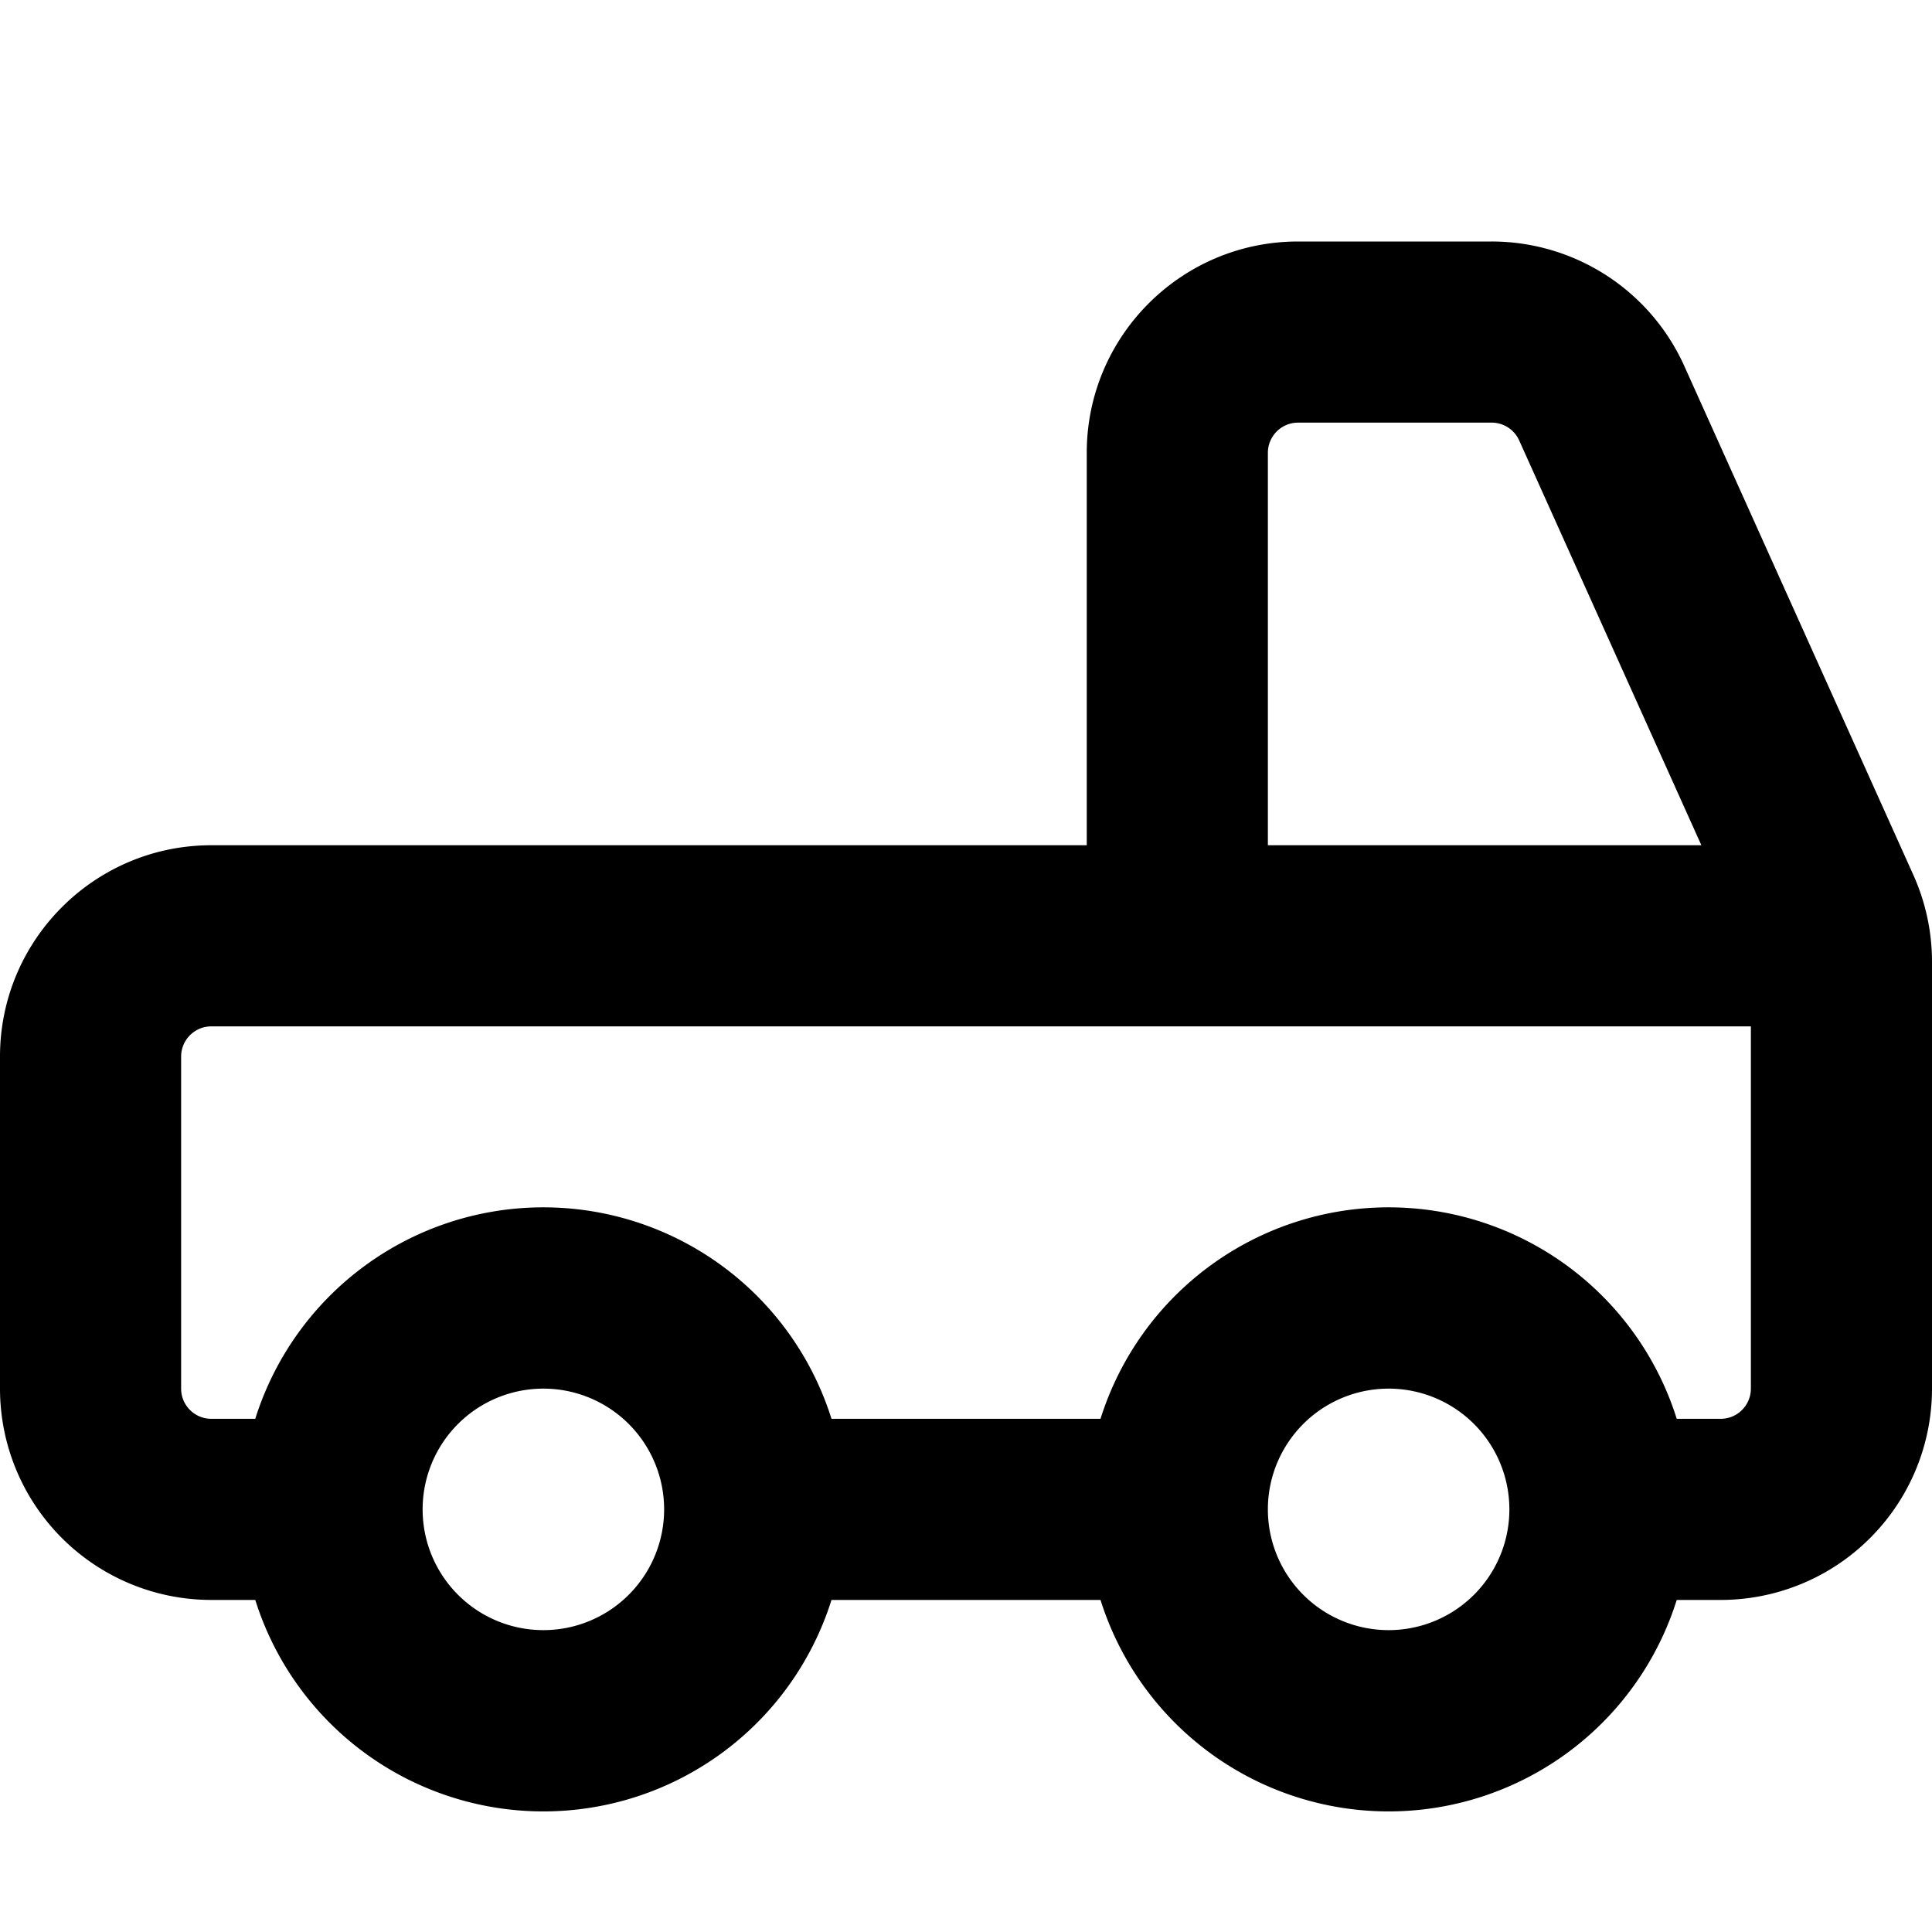 <svg xmlns="http://www.w3.org/2000/svg" fill="currentColor" class="ai" viewBox="0 0 16 16"><path d="M10.75 2h1.603a1.75 1.75 0 0 1 1.596 1.032l1.897 4.215c.101.225.154.47.154.718V11.5a1.75 1.75 0 0 1-1.75 1.75h-.364a2.501 2.501 0 0 1-4.772 0H6.886a2.501 2.501 0 0 1-4.772 0H1.75A1.75 1.75 0 0 1 0 11.5V8.75C0 7.784.784 7 1.75 7H9V3.75C9 2.784 9.784 2 10.75 2m3.136 9.75h.364a.25.25 0 0 0 .25-.25v-3H1.75a.25.25 0 0 0-.25.25v2.75c0 .138.112.25.25.25h.364a2.501 2.501 0 0 1 4.772 0h2.228a2.501 2.501 0 0 1 4.772 0M14.09 7l-1.509-3.353a.25.25 0 0 0-.228-.147H10.75a.25.25 0 0 0-.25.25V7zM4.5 13.5a1 1 0 1 0 0-2 1 1 0 0 0 0 2m7 0a1 1 0 1 0 0-2 1 1 0 0 0 0 2"/></svg>
